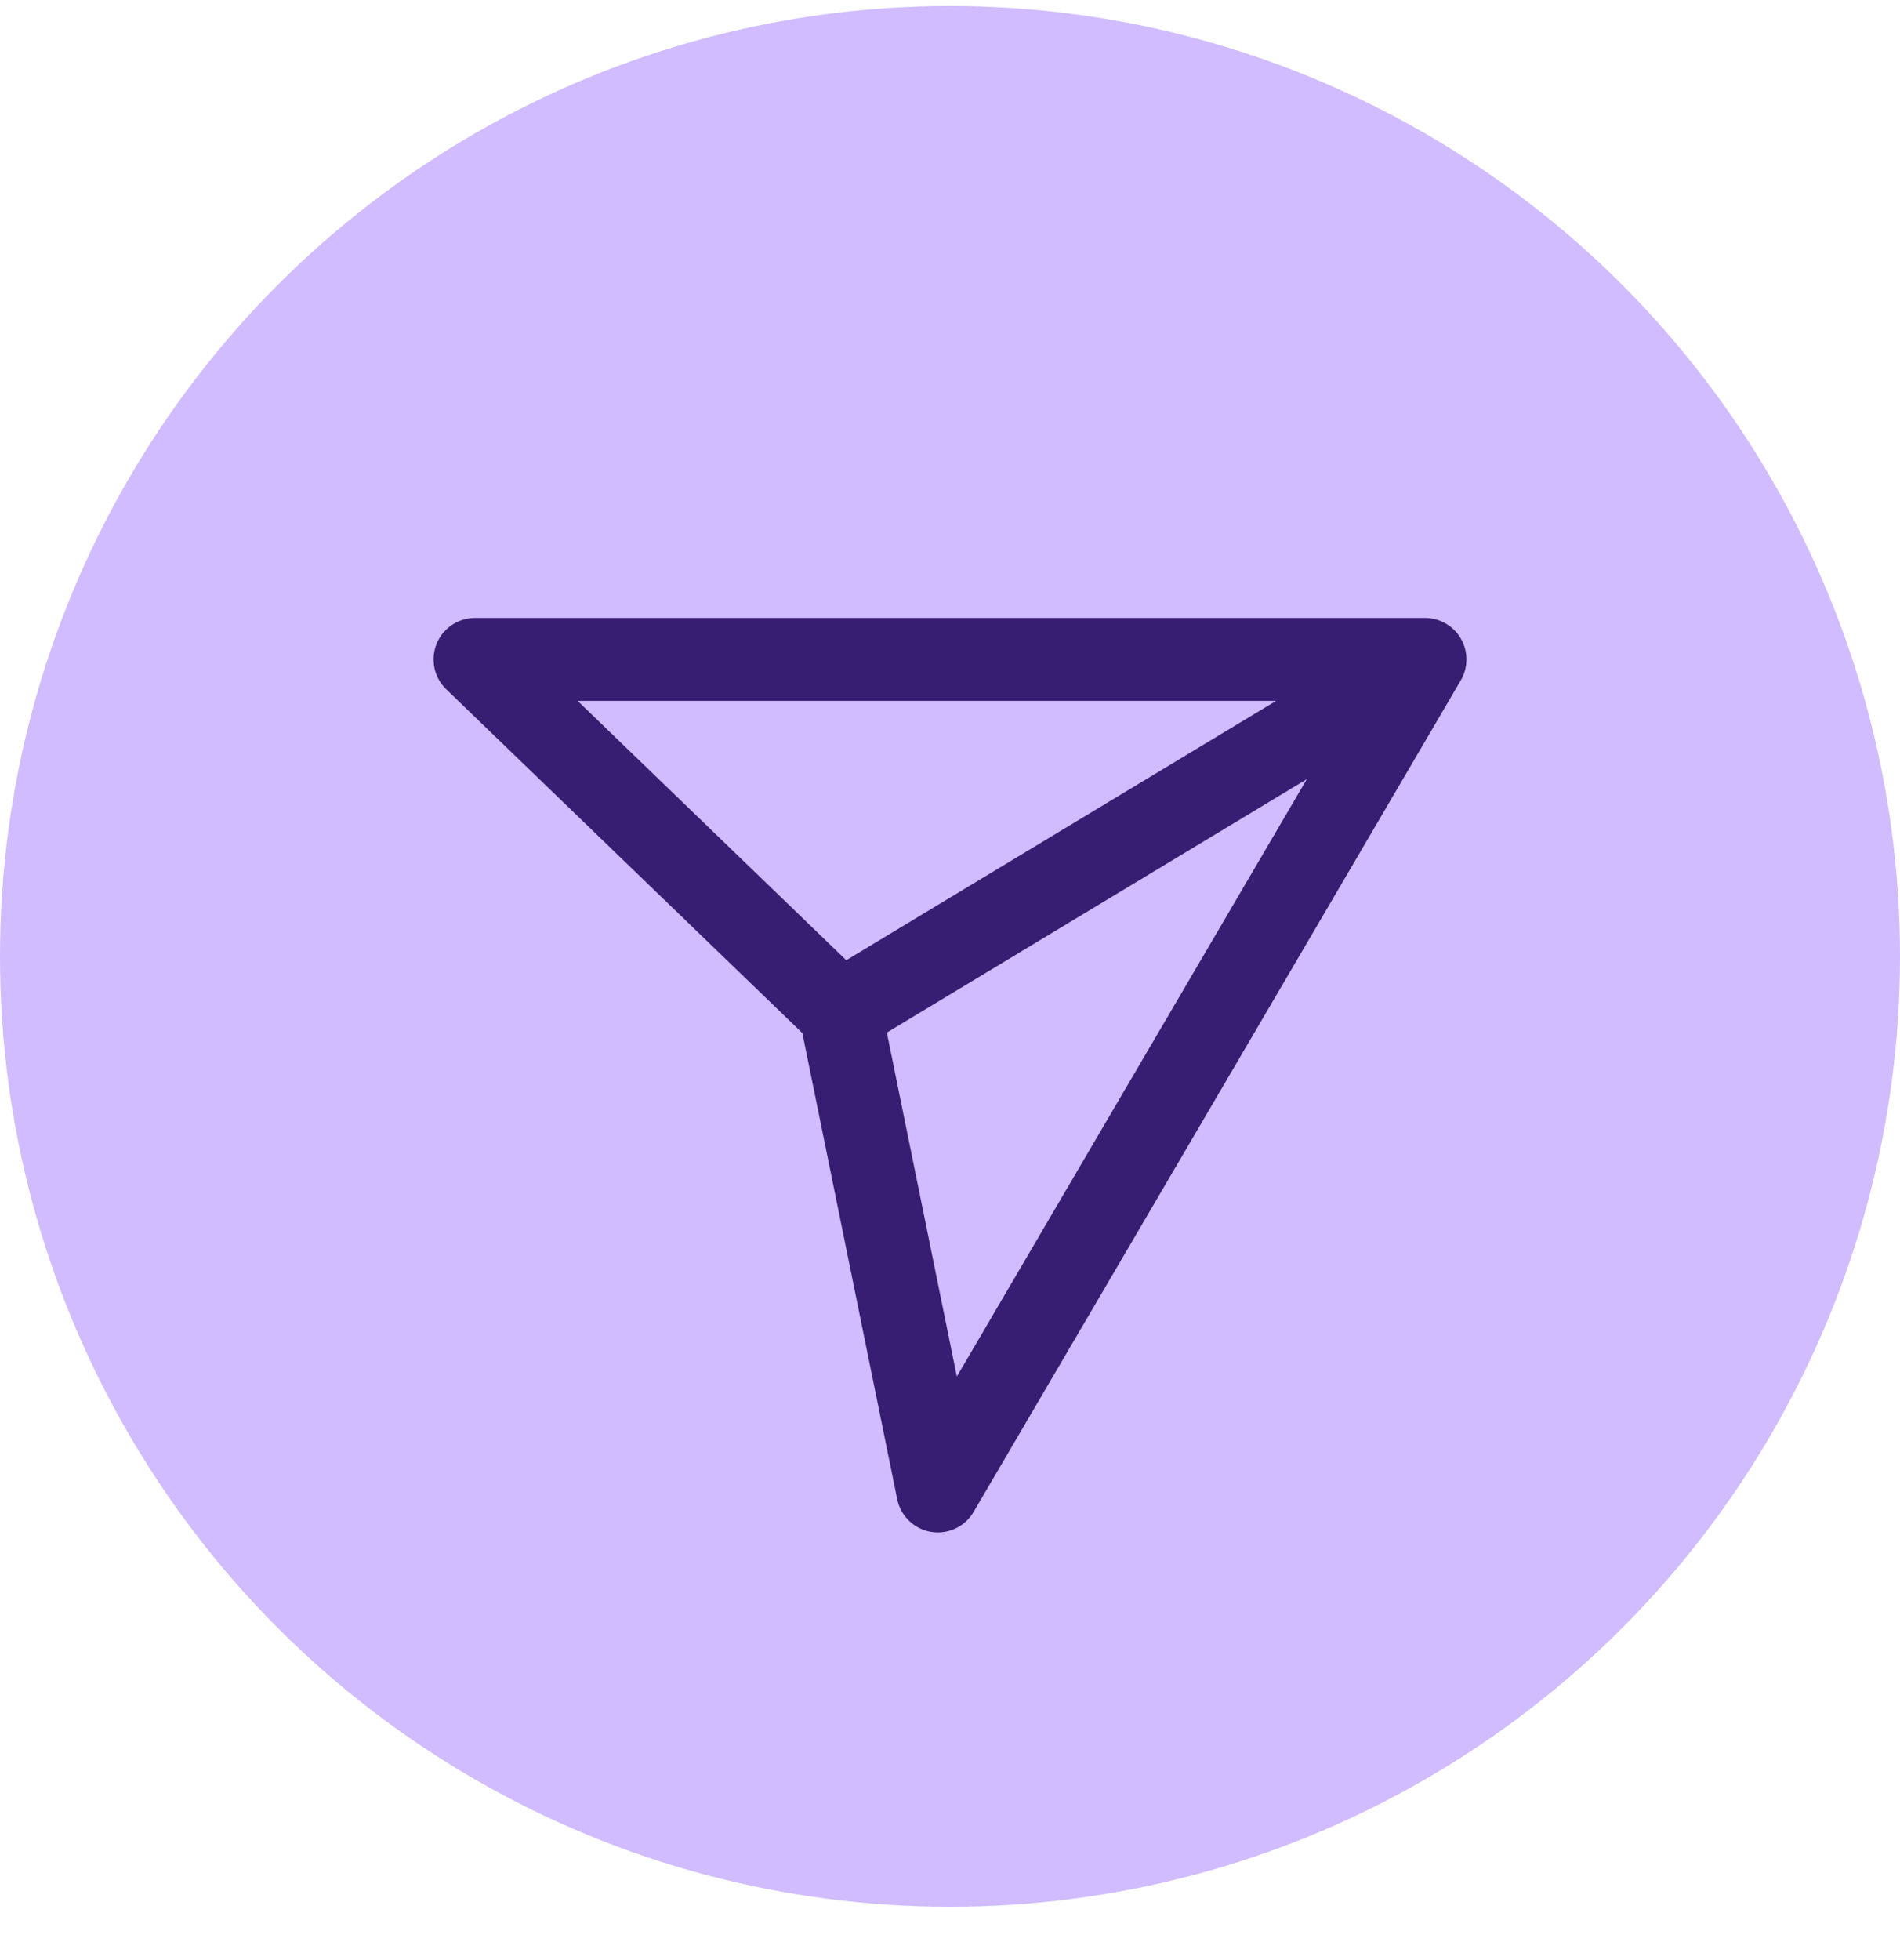 <svg width="32" height="33" viewBox="0 0 32 33" fill="none" xmlns="http://www.w3.org/2000/svg">
<g id="Group 1171275396">
<circle id="Ellipse 7211" cx="16" cy="16.102" r="16" fill="#D0BCFF"/>
<path id="Share icon" d="M24 11.102H8L14.154 17.041M24 11.102L15.795 25.102L14.154 17.041M24 11.102L14.154 17.041" stroke="#381E72" stroke-width="1.396" stroke-linecap="round" stroke-linejoin="round"/>
</g>
</svg>
